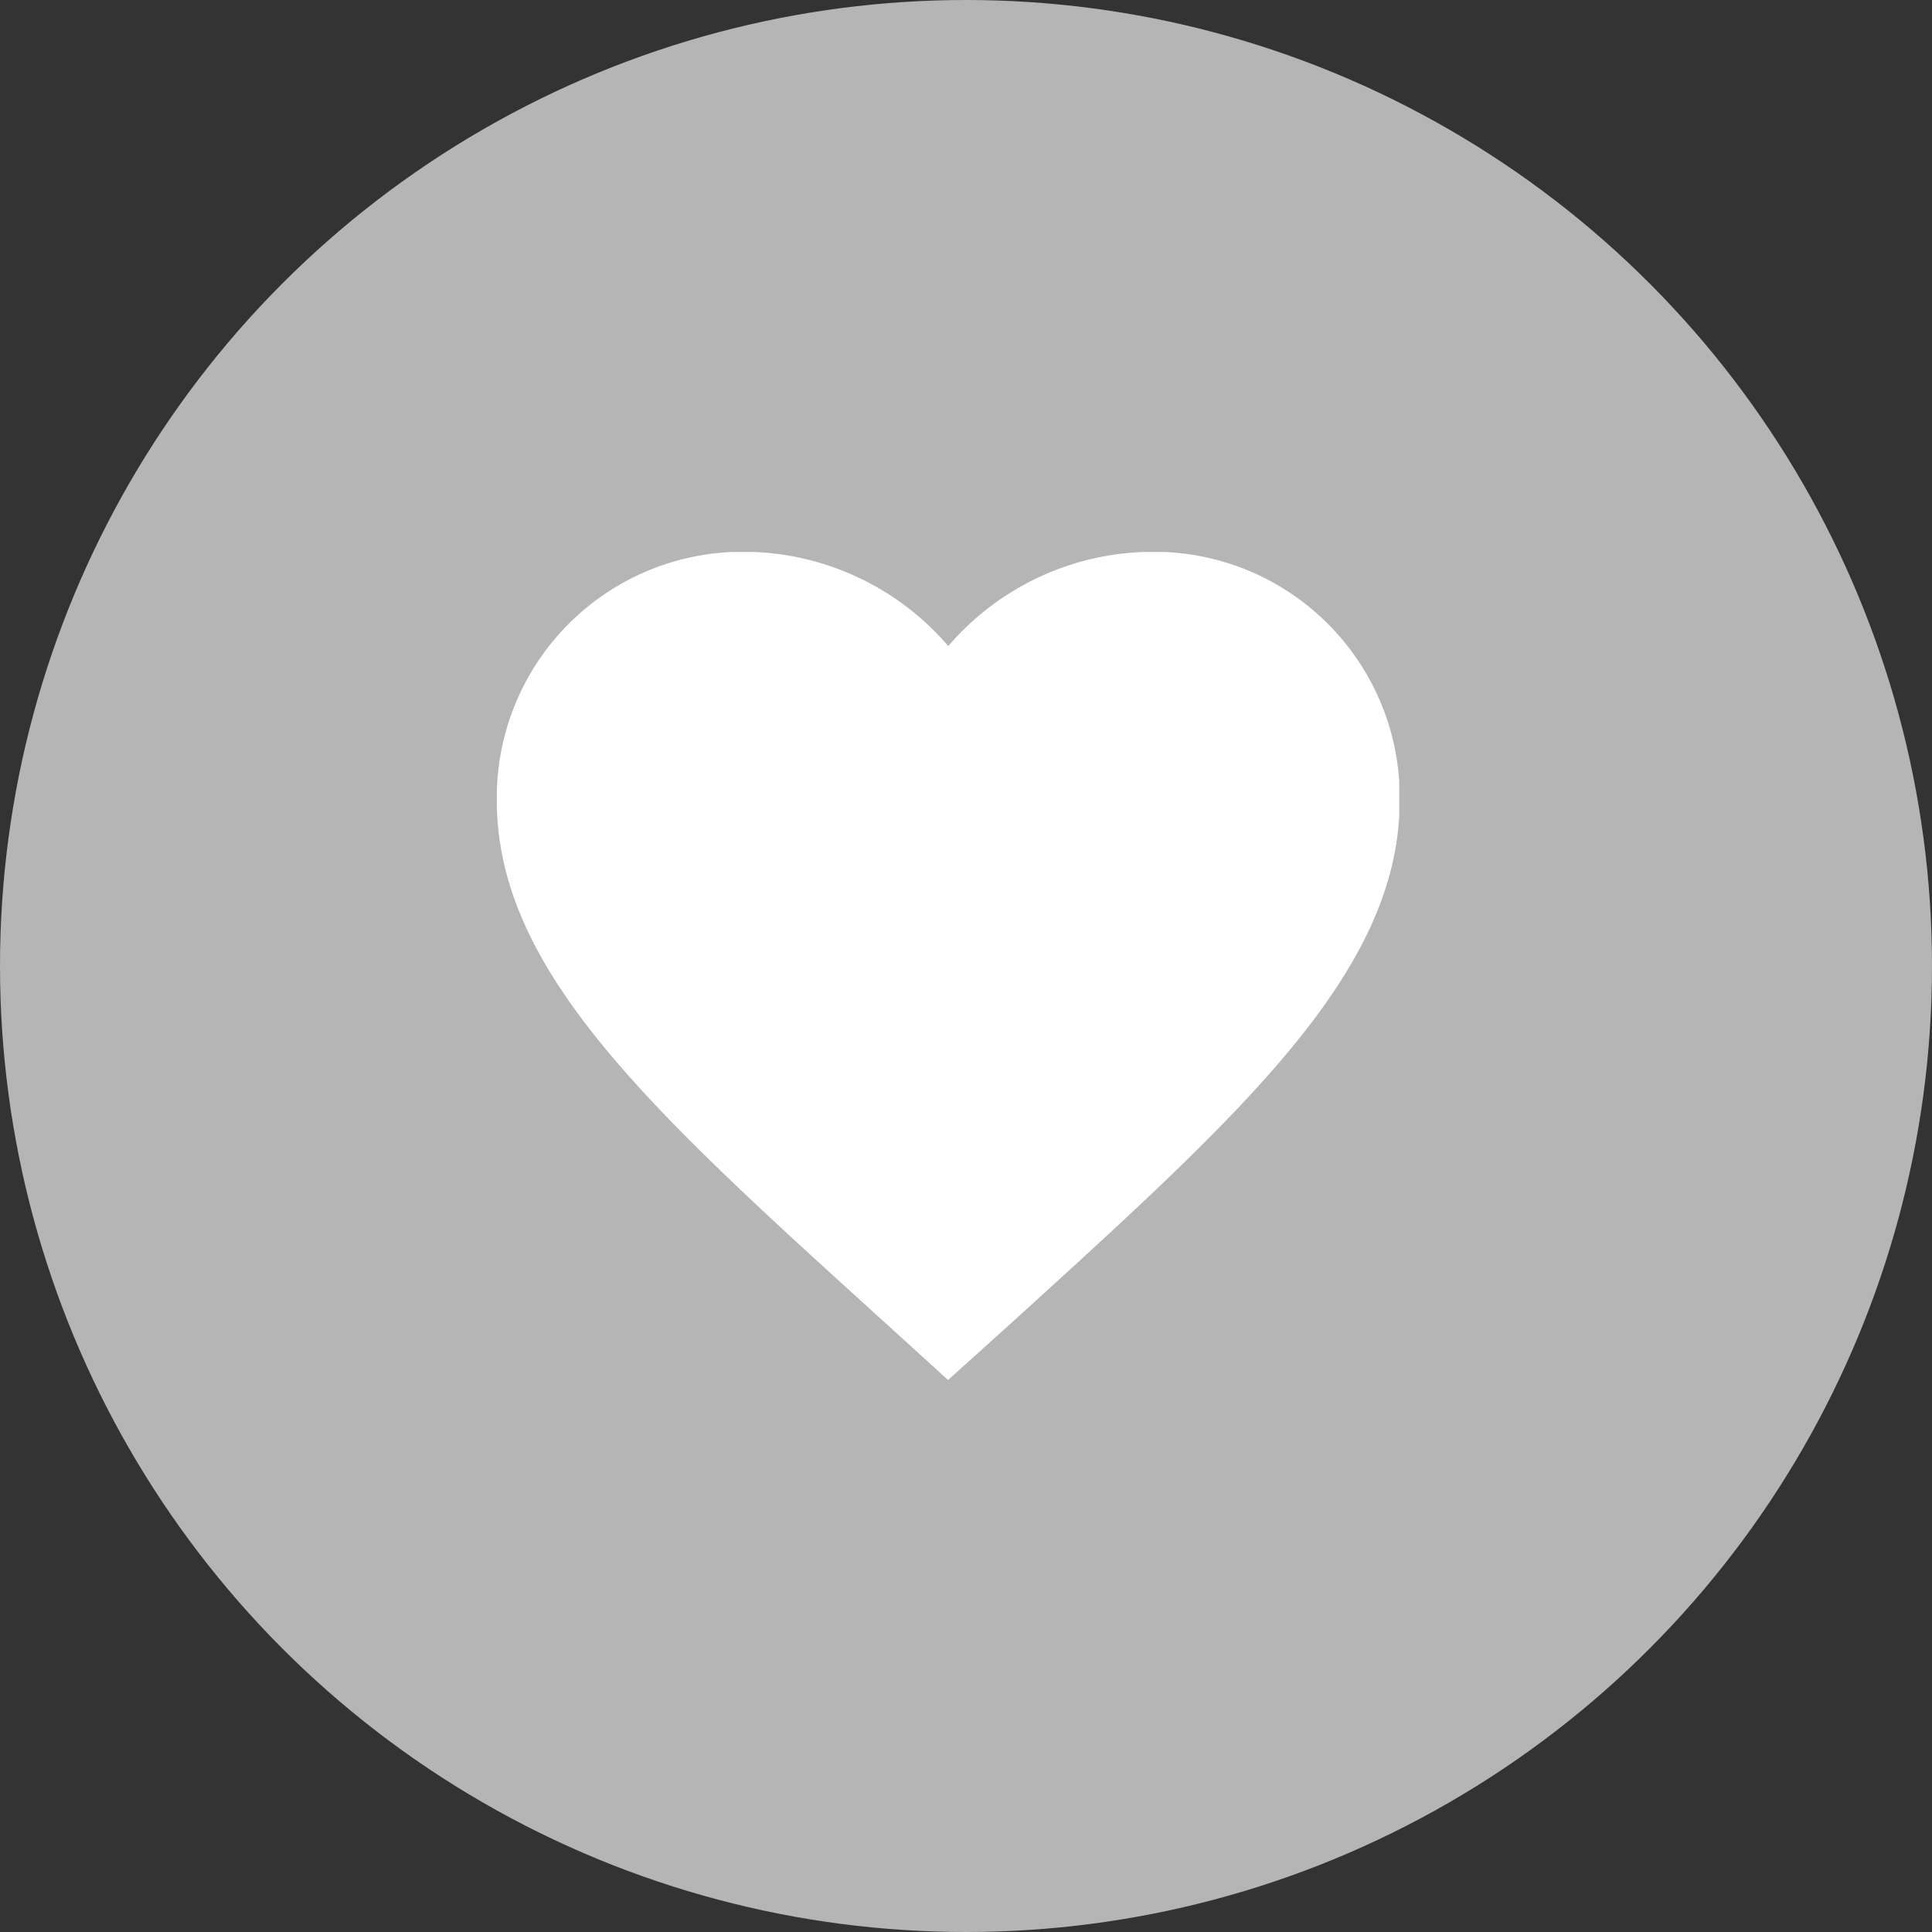 <svg xmlns="http://www.w3.org/2000/svg" width="35" height="35" viewBox="0 0 35 35">
  <rect x="0" y="0" width="35" height="35" fill="#333333" stroke="none"/>
  <defs>
    <clipPath id="share-like-a">
      <path data-name="Path 288" d="M0-2.432h16.349v-15H0Z" fill="none"/>
    </clipPath>
  </defs>
  <circle data-name="Ellipse 87" cx="17.5" cy="17.5" r="17.5" fill="#b5b5b5"/>
  <g data-name="Group 2114" transform="translate(9 27.432)" clip-path="url(#share-like-a)">
    <g data-name="Group 2113">
      <path data-name="Path 287" d="M8.175-2.432 6.989-3.511C2.779-7.328 0-9.846 0-12.936a4.452 4.452 0 0 1 4.5-4.5 4.894 4.894 0 0 1 3.679 1.708 4.894 4.894 0 0 1 3.679-1.708 4.452 4.452 0 0 1 4.5 4.5C16.349-9.846 13.57-7.328 9.36-3.5Z" fill="#fff"/>
    </g>
  </g>
</svg>
